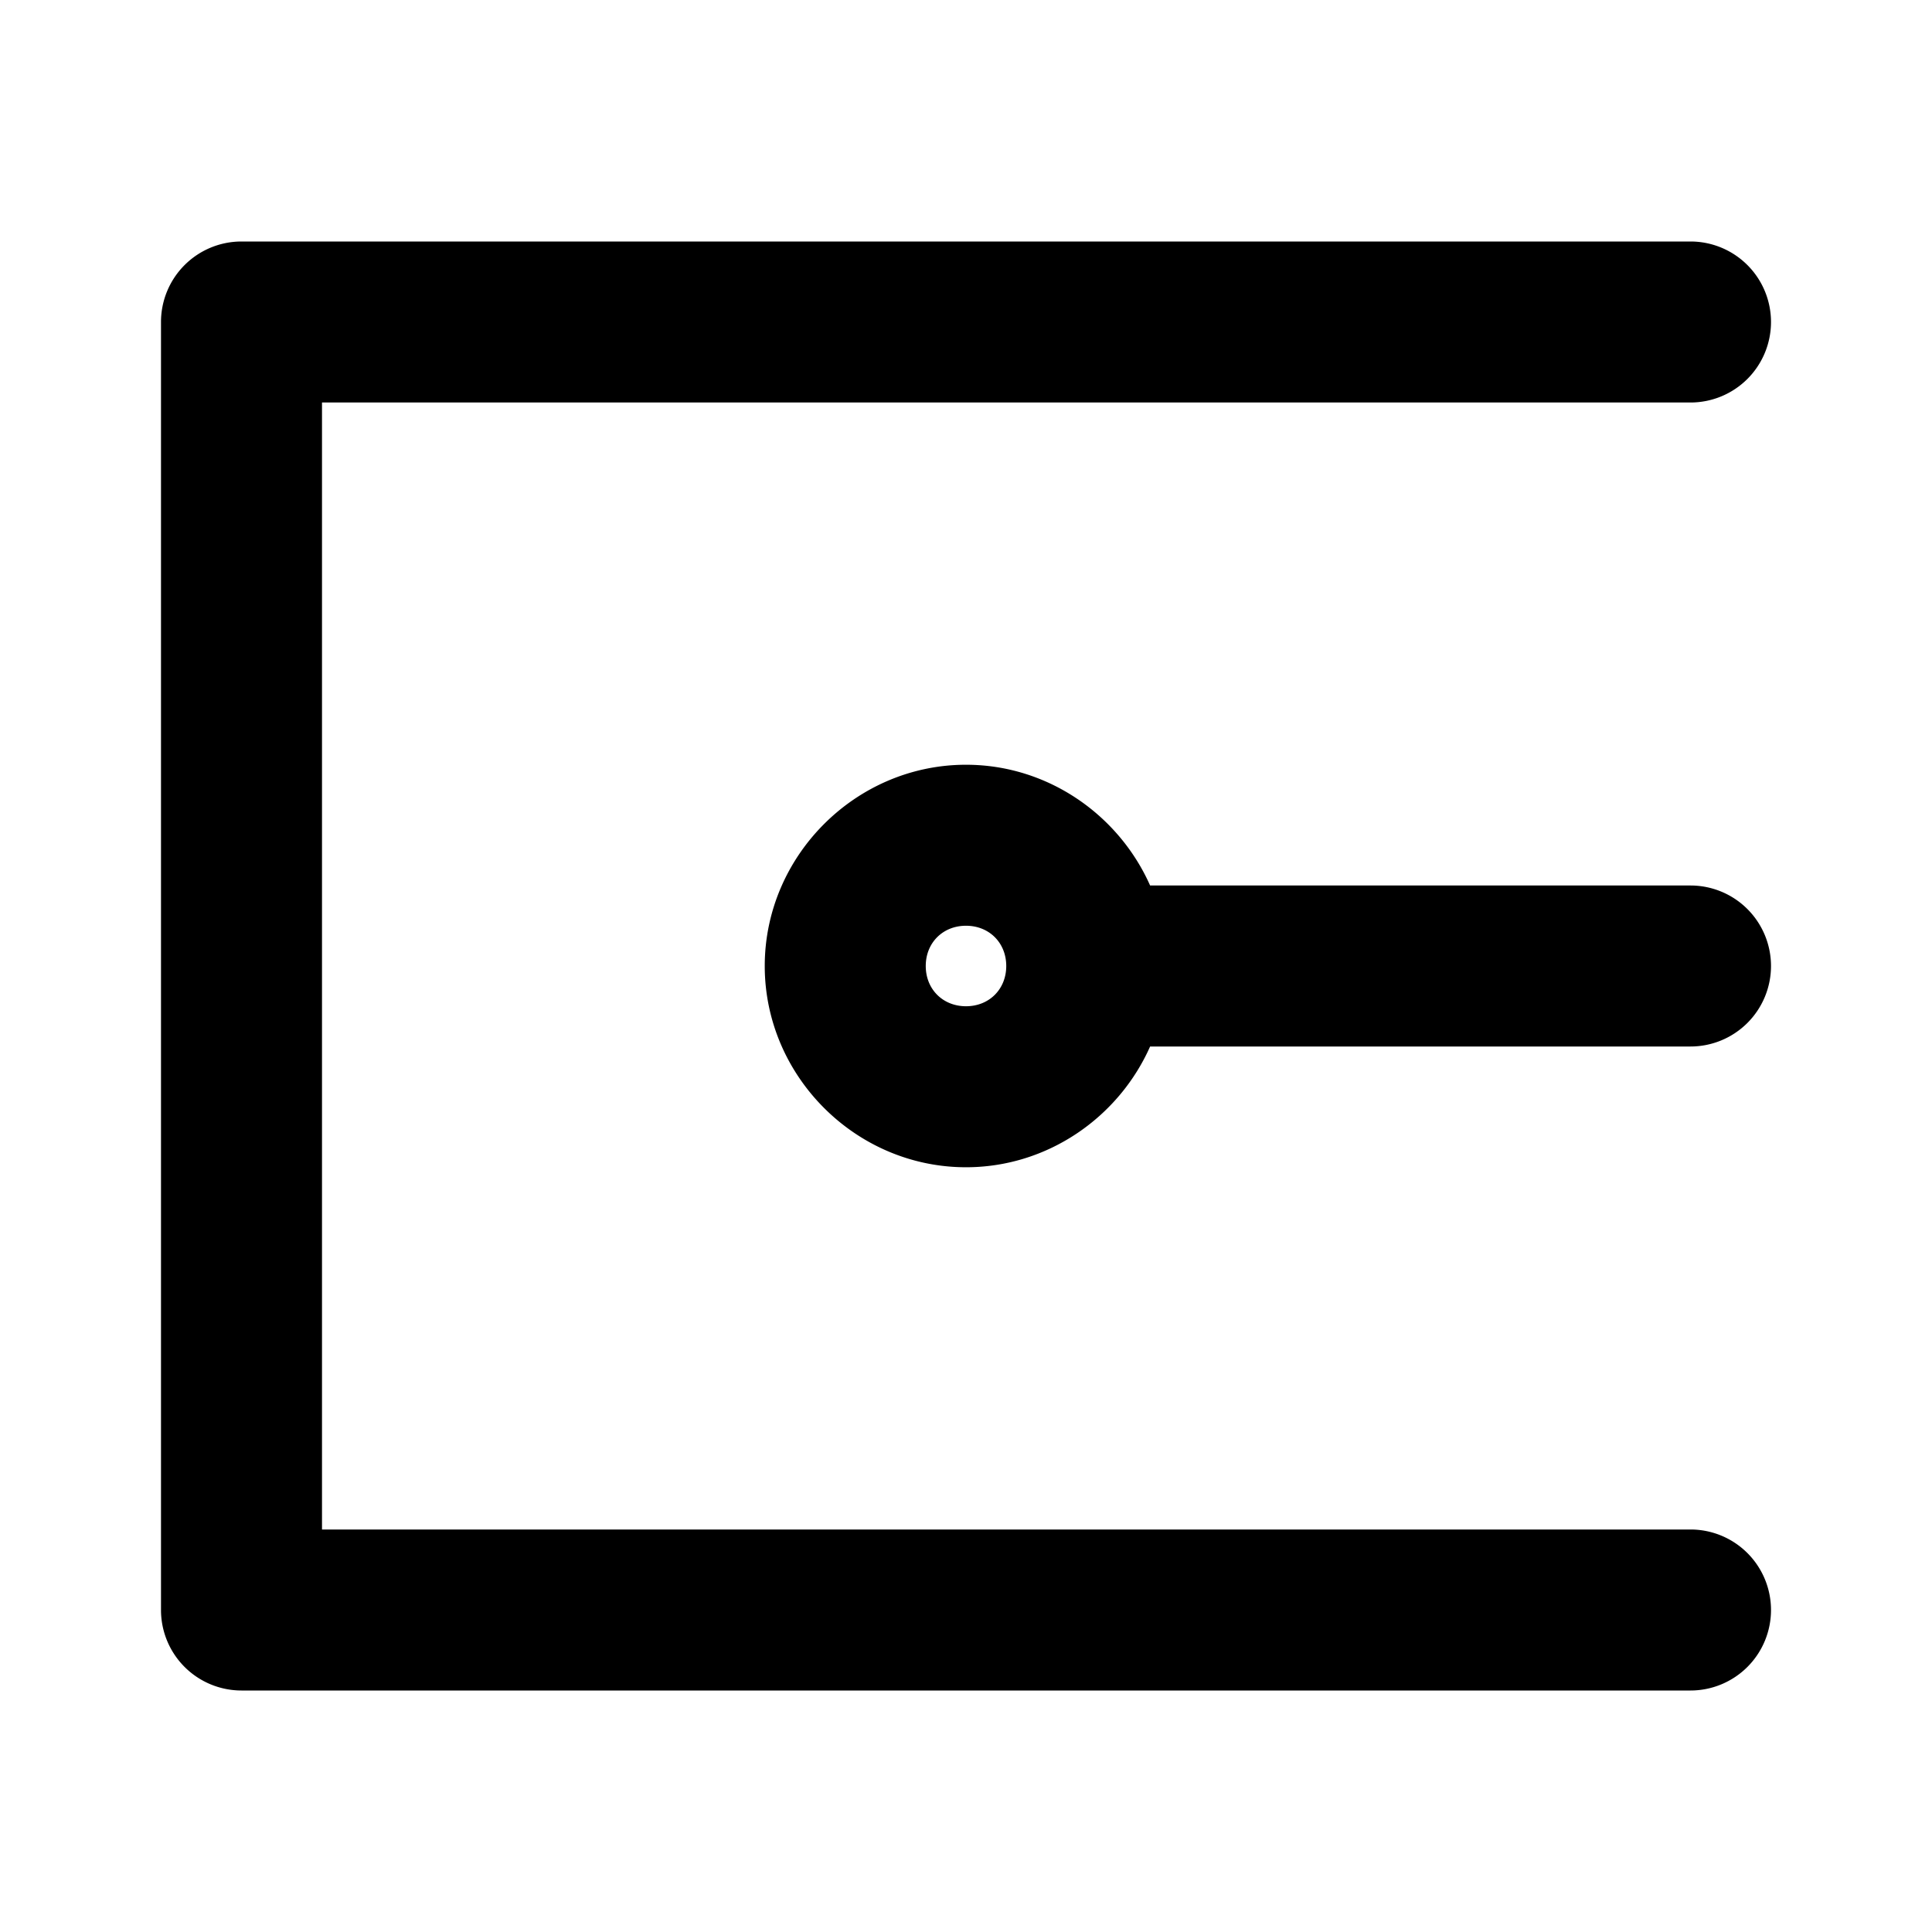 <svg xmlns="http://www.w3.org/2000/svg" width="48" height="48" viewBox="0 0 48 48"><path d="M6 6a2 2 0 0 0-2 2v32a2 2 0 0 0 2 2h36a2 2 0 0 0 2-2 2 2 0 0 0-2-2H8V10h34a2 2 0 0 0 2-2 2 2 0 0 0-2-2zm18 13c-2.738 0-5 2.262-5 5s2.262 5 5 5c2.029 0 3.795-1.243 4.574-3H42a2 2 0 0 0 2-2 2 2 0 0 0-2-2H28.574c-.78-1.757-2.545-3-4.574-3zm0 4c.576 0 1 .424 1 1s-.424 1-1 1-1-.424-1-1 .424-1 1-1z"/></svg>
